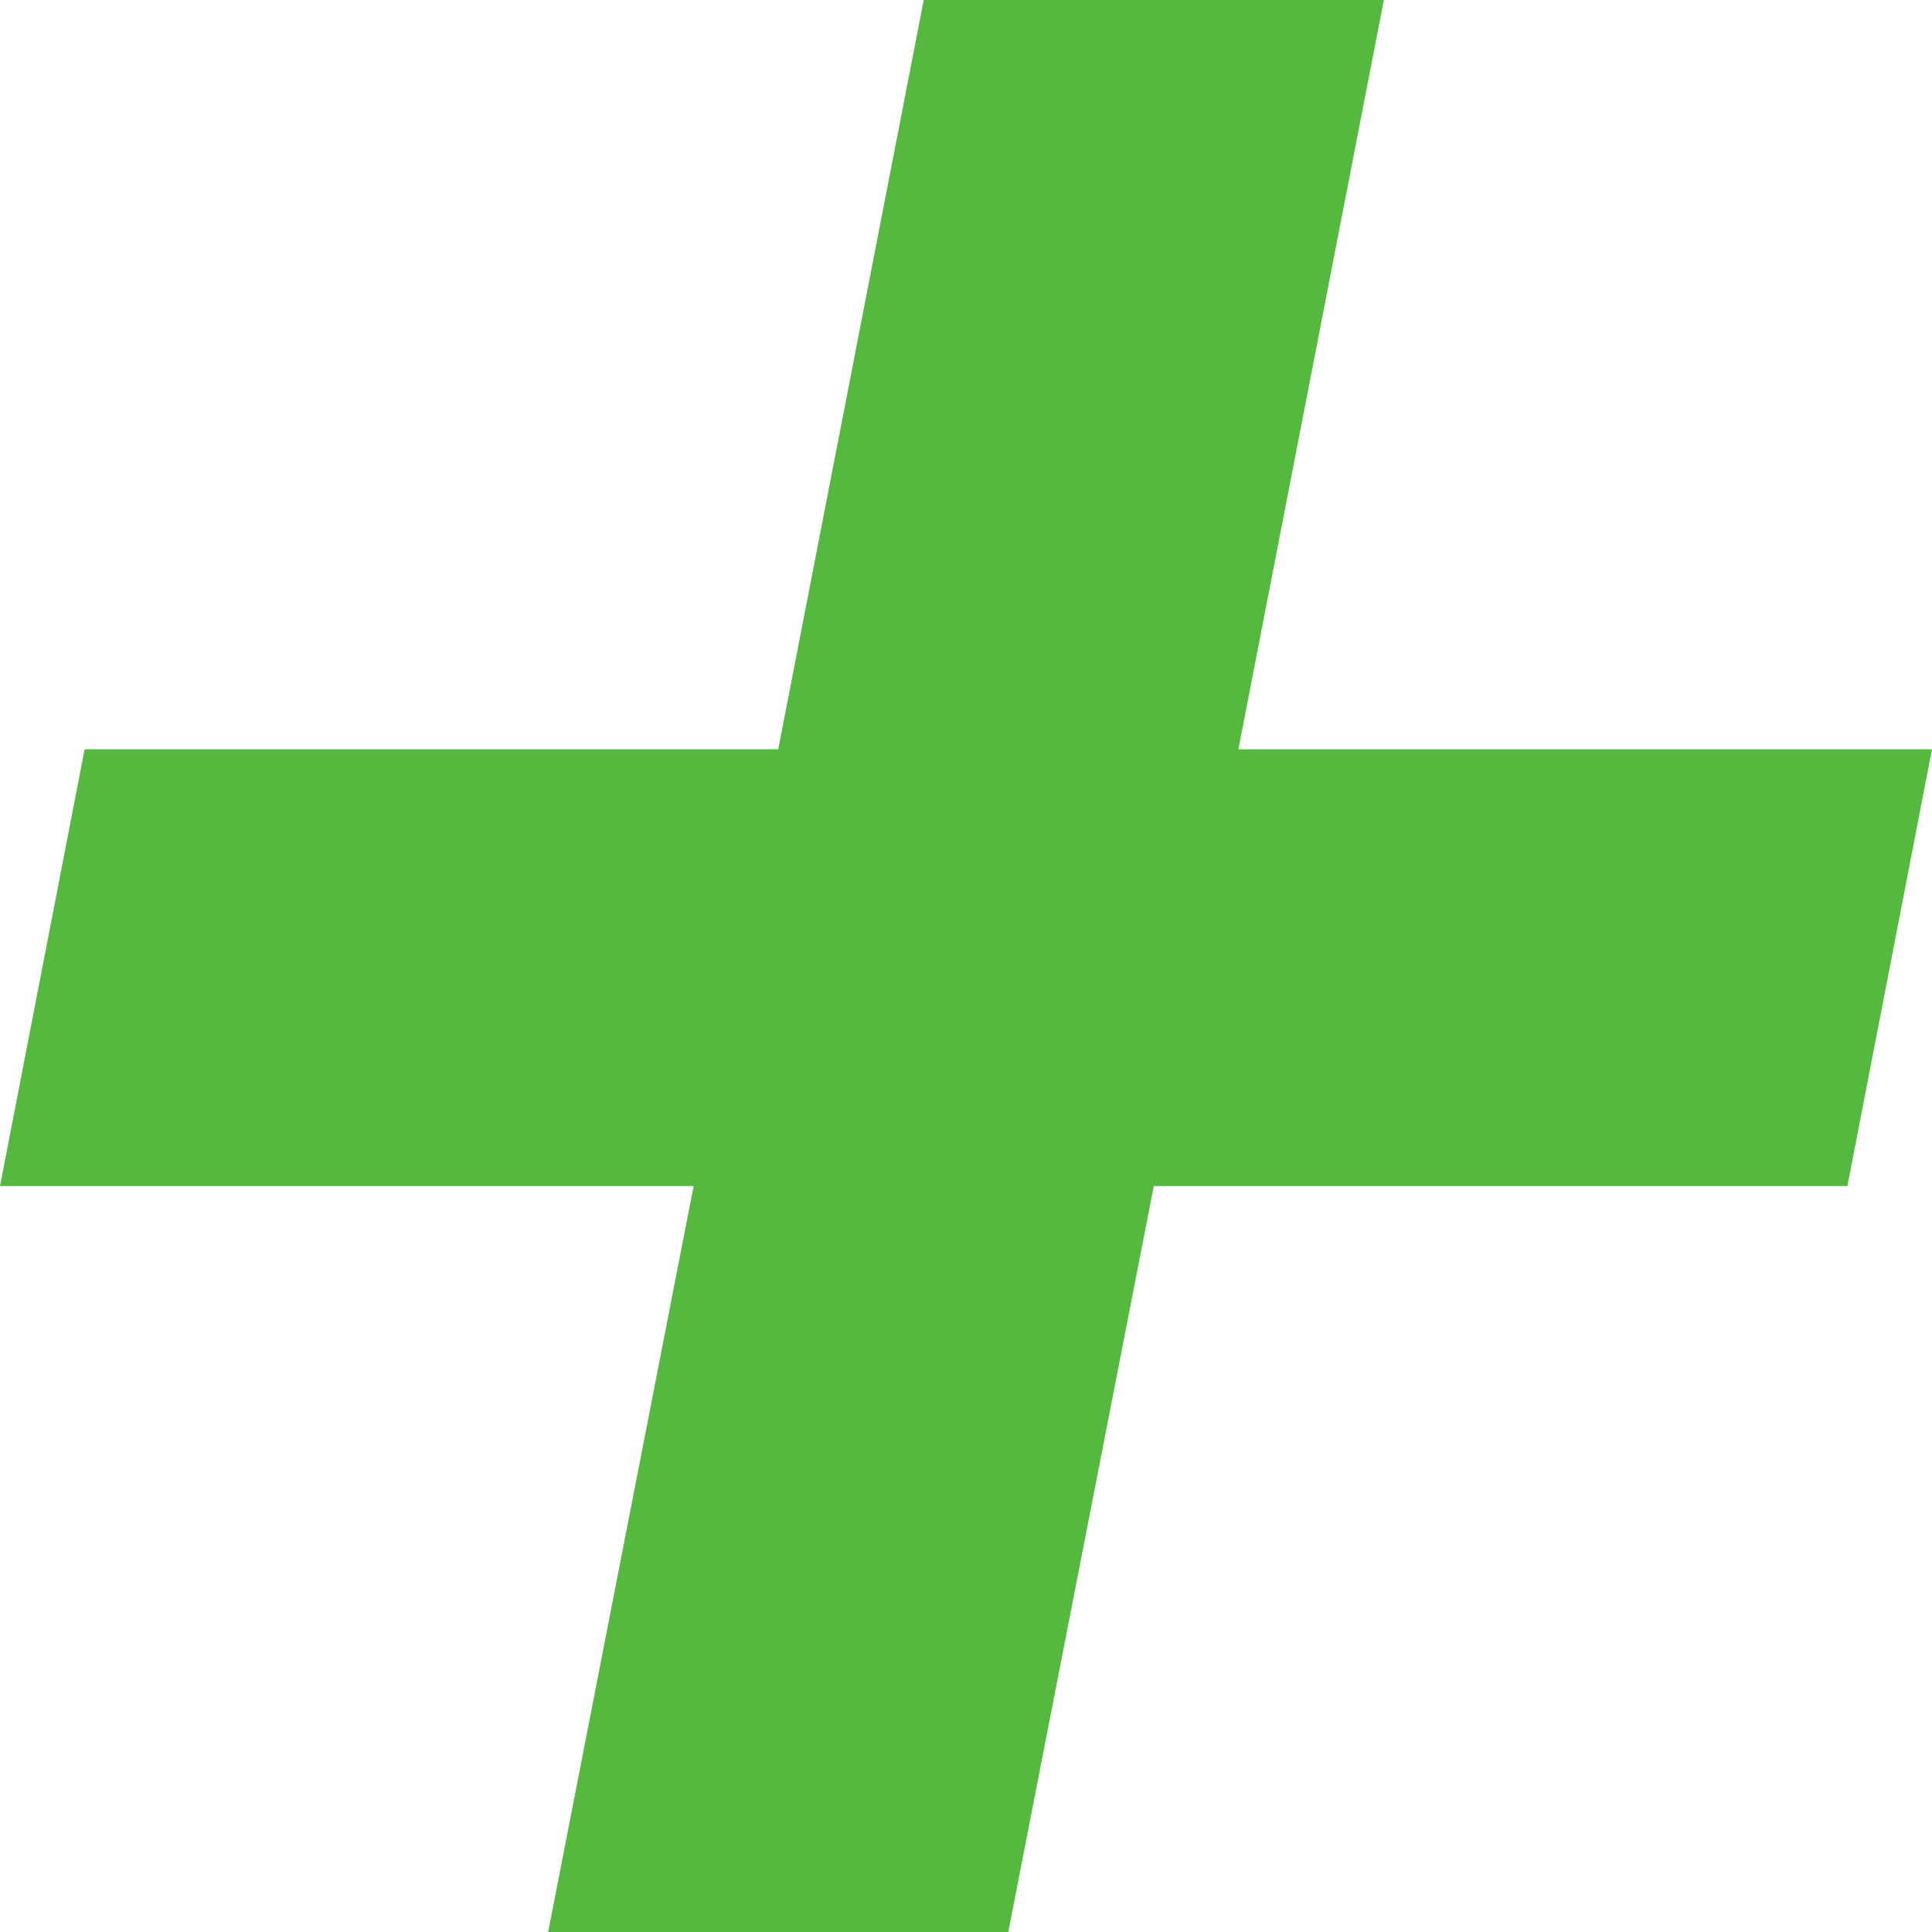 <svg width="710" height="710" viewBox="0 0 710 710" fill="none" xmlns="http://www.w3.org/2000/svg">
<g clip-path="url(#clip0_6_21)">
<path d="M201.44 710H370.54L424.01 435.88H678.91L710 275.36H455.1L508.56 0H339.46L285.99 275.36H31.09L0 435.88H254.9L201.44 710Z" fill="#55B940"/>
</g>
<defs>
<clipPath id="clip0_6_21">
<rect width="710" height="710" fill="white"/>
</clipPath>
</defs>
</svg>
